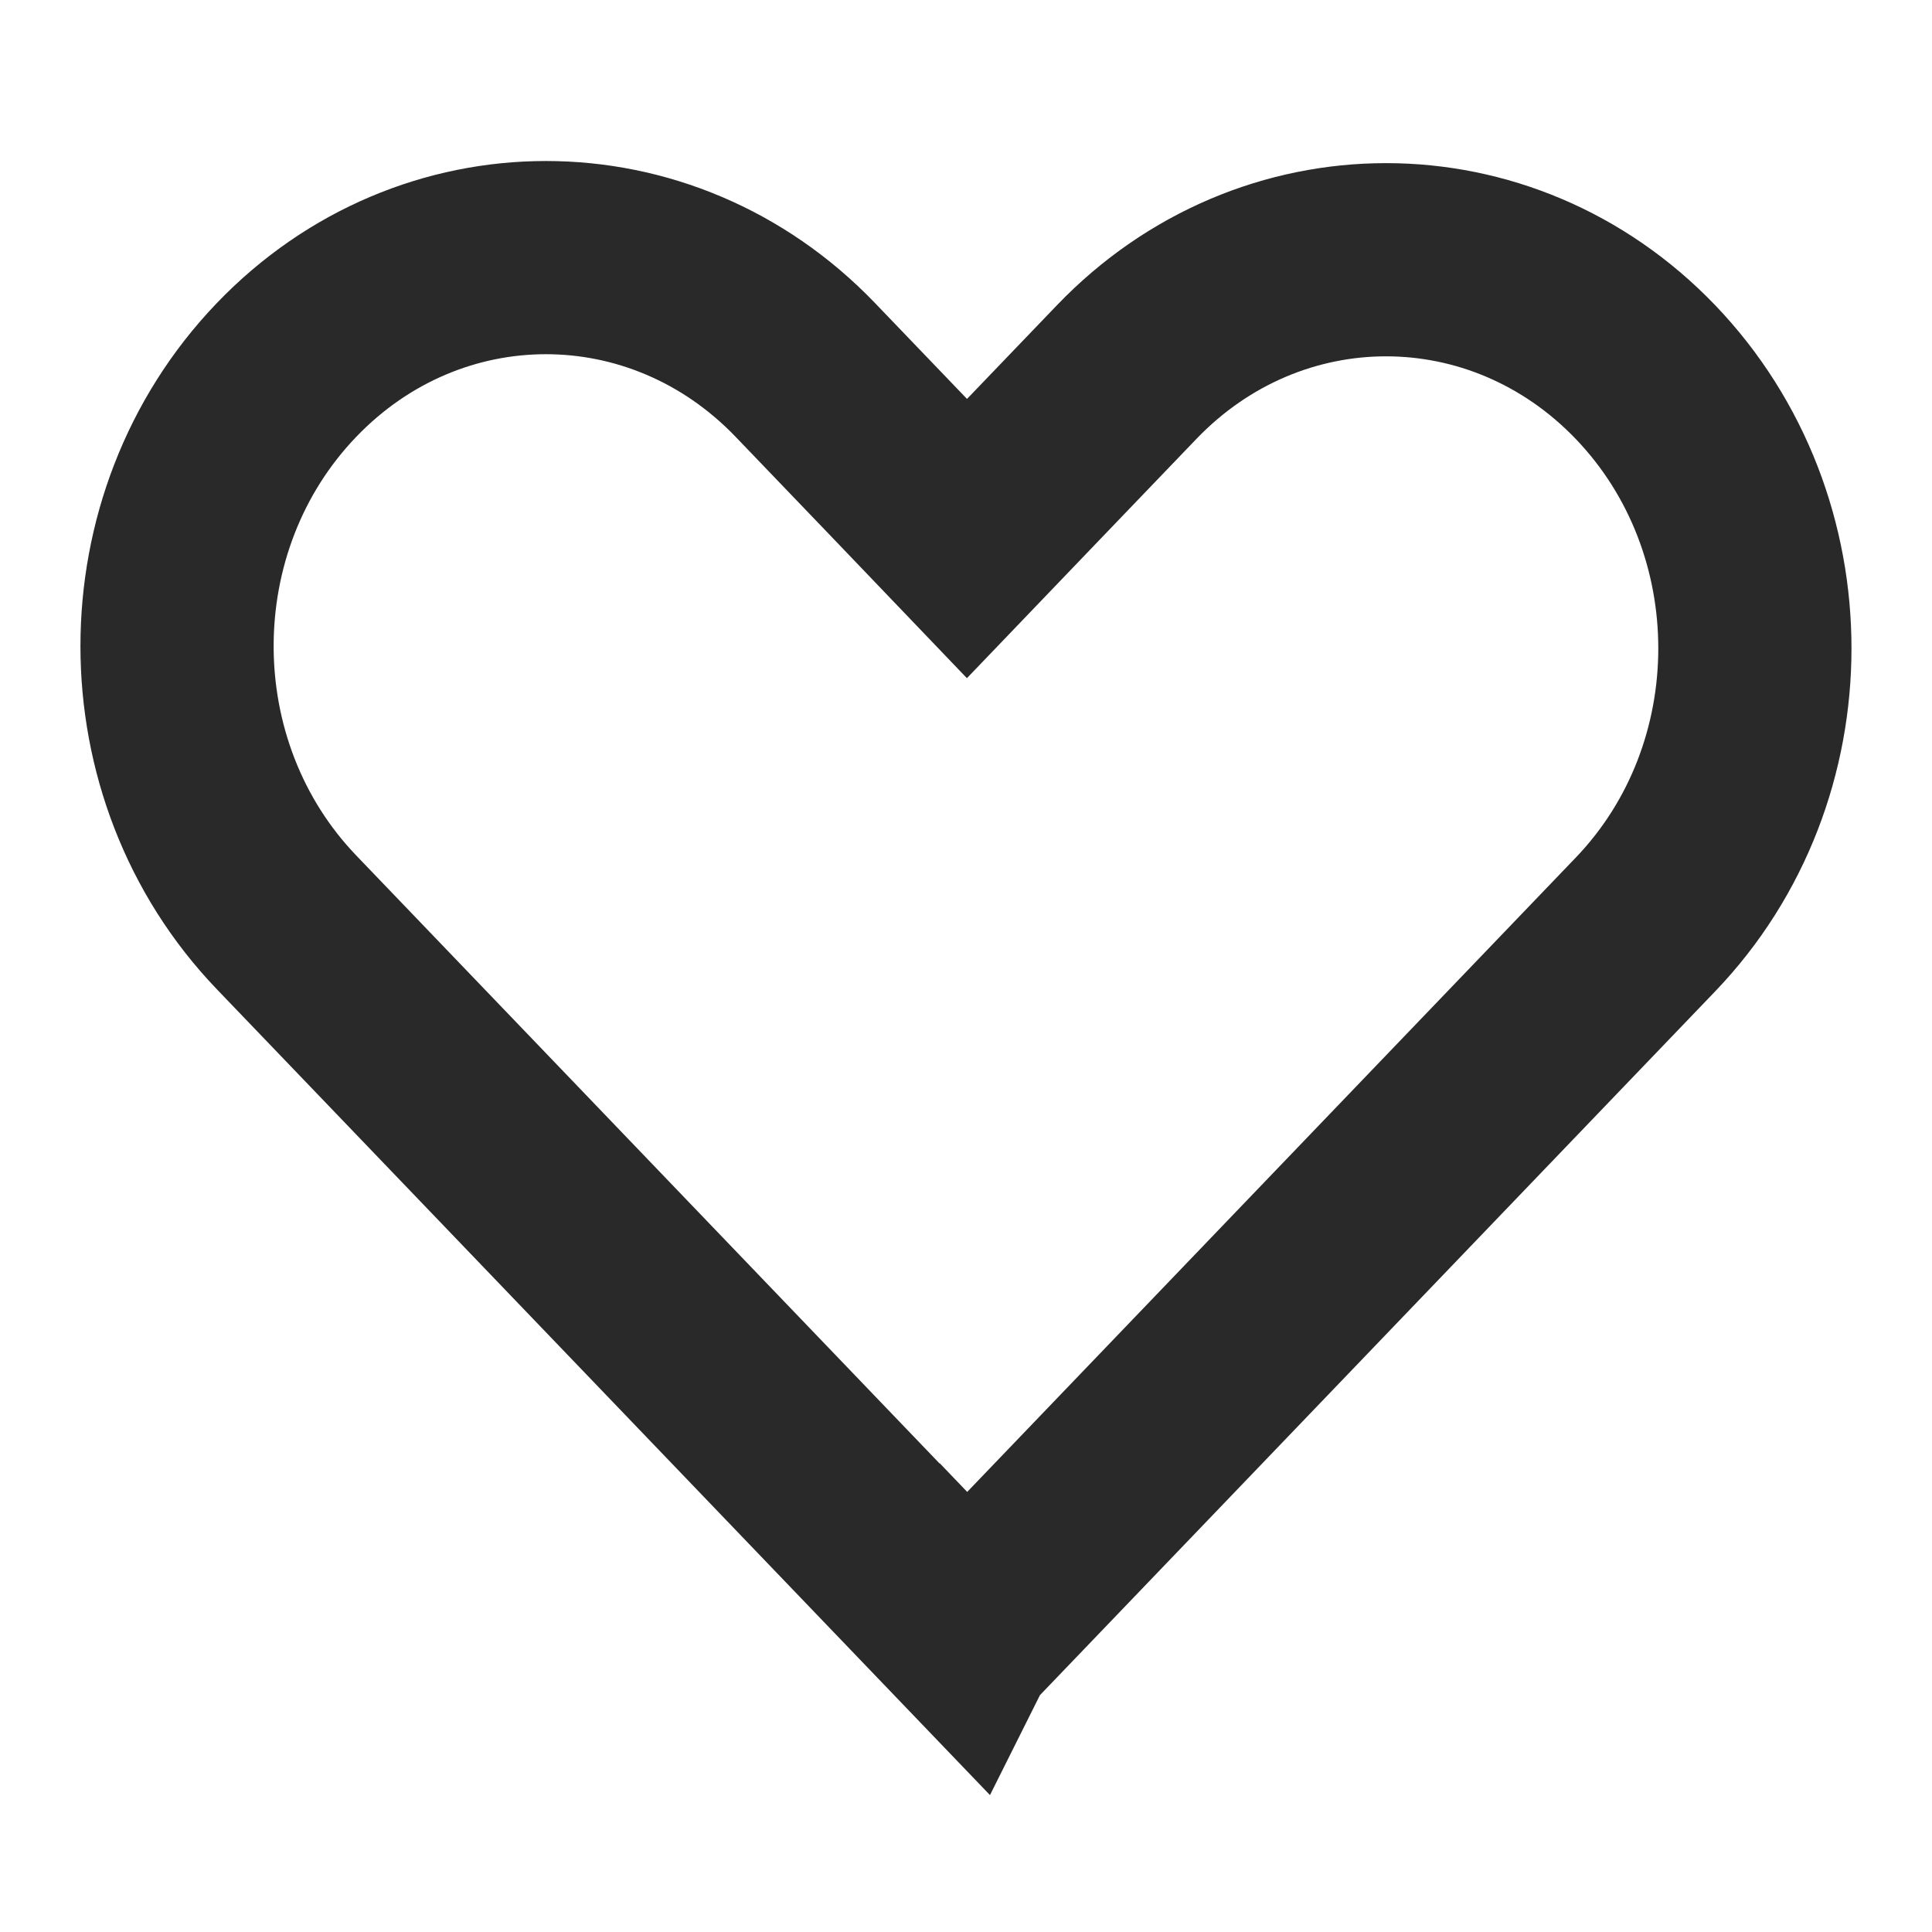 <svg width="20" height="20" viewBox="0 0 20 20" fill="none" xmlns="http://www.w3.org/2000/svg">
<g id="heart">
<path id="heart_2" d="M9.289 4.822L10.01 5.575L10.732 4.822L11.663 3.852C13.151 2.301 15.546 2.301 17.034 3.852C18.544 5.427 18.544 7.996 17.034 9.57L10.012 16.889L9.989 16.865L9.988 16.867L2.966 9.548C1.455 7.973 1.455 5.404 2.966 3.83C4.454 2.279 6.849 2.279 8.337 3.83L9.289 4.822Z" stroke="#292929" stroke-width="2"/>
</g>
</svg>
